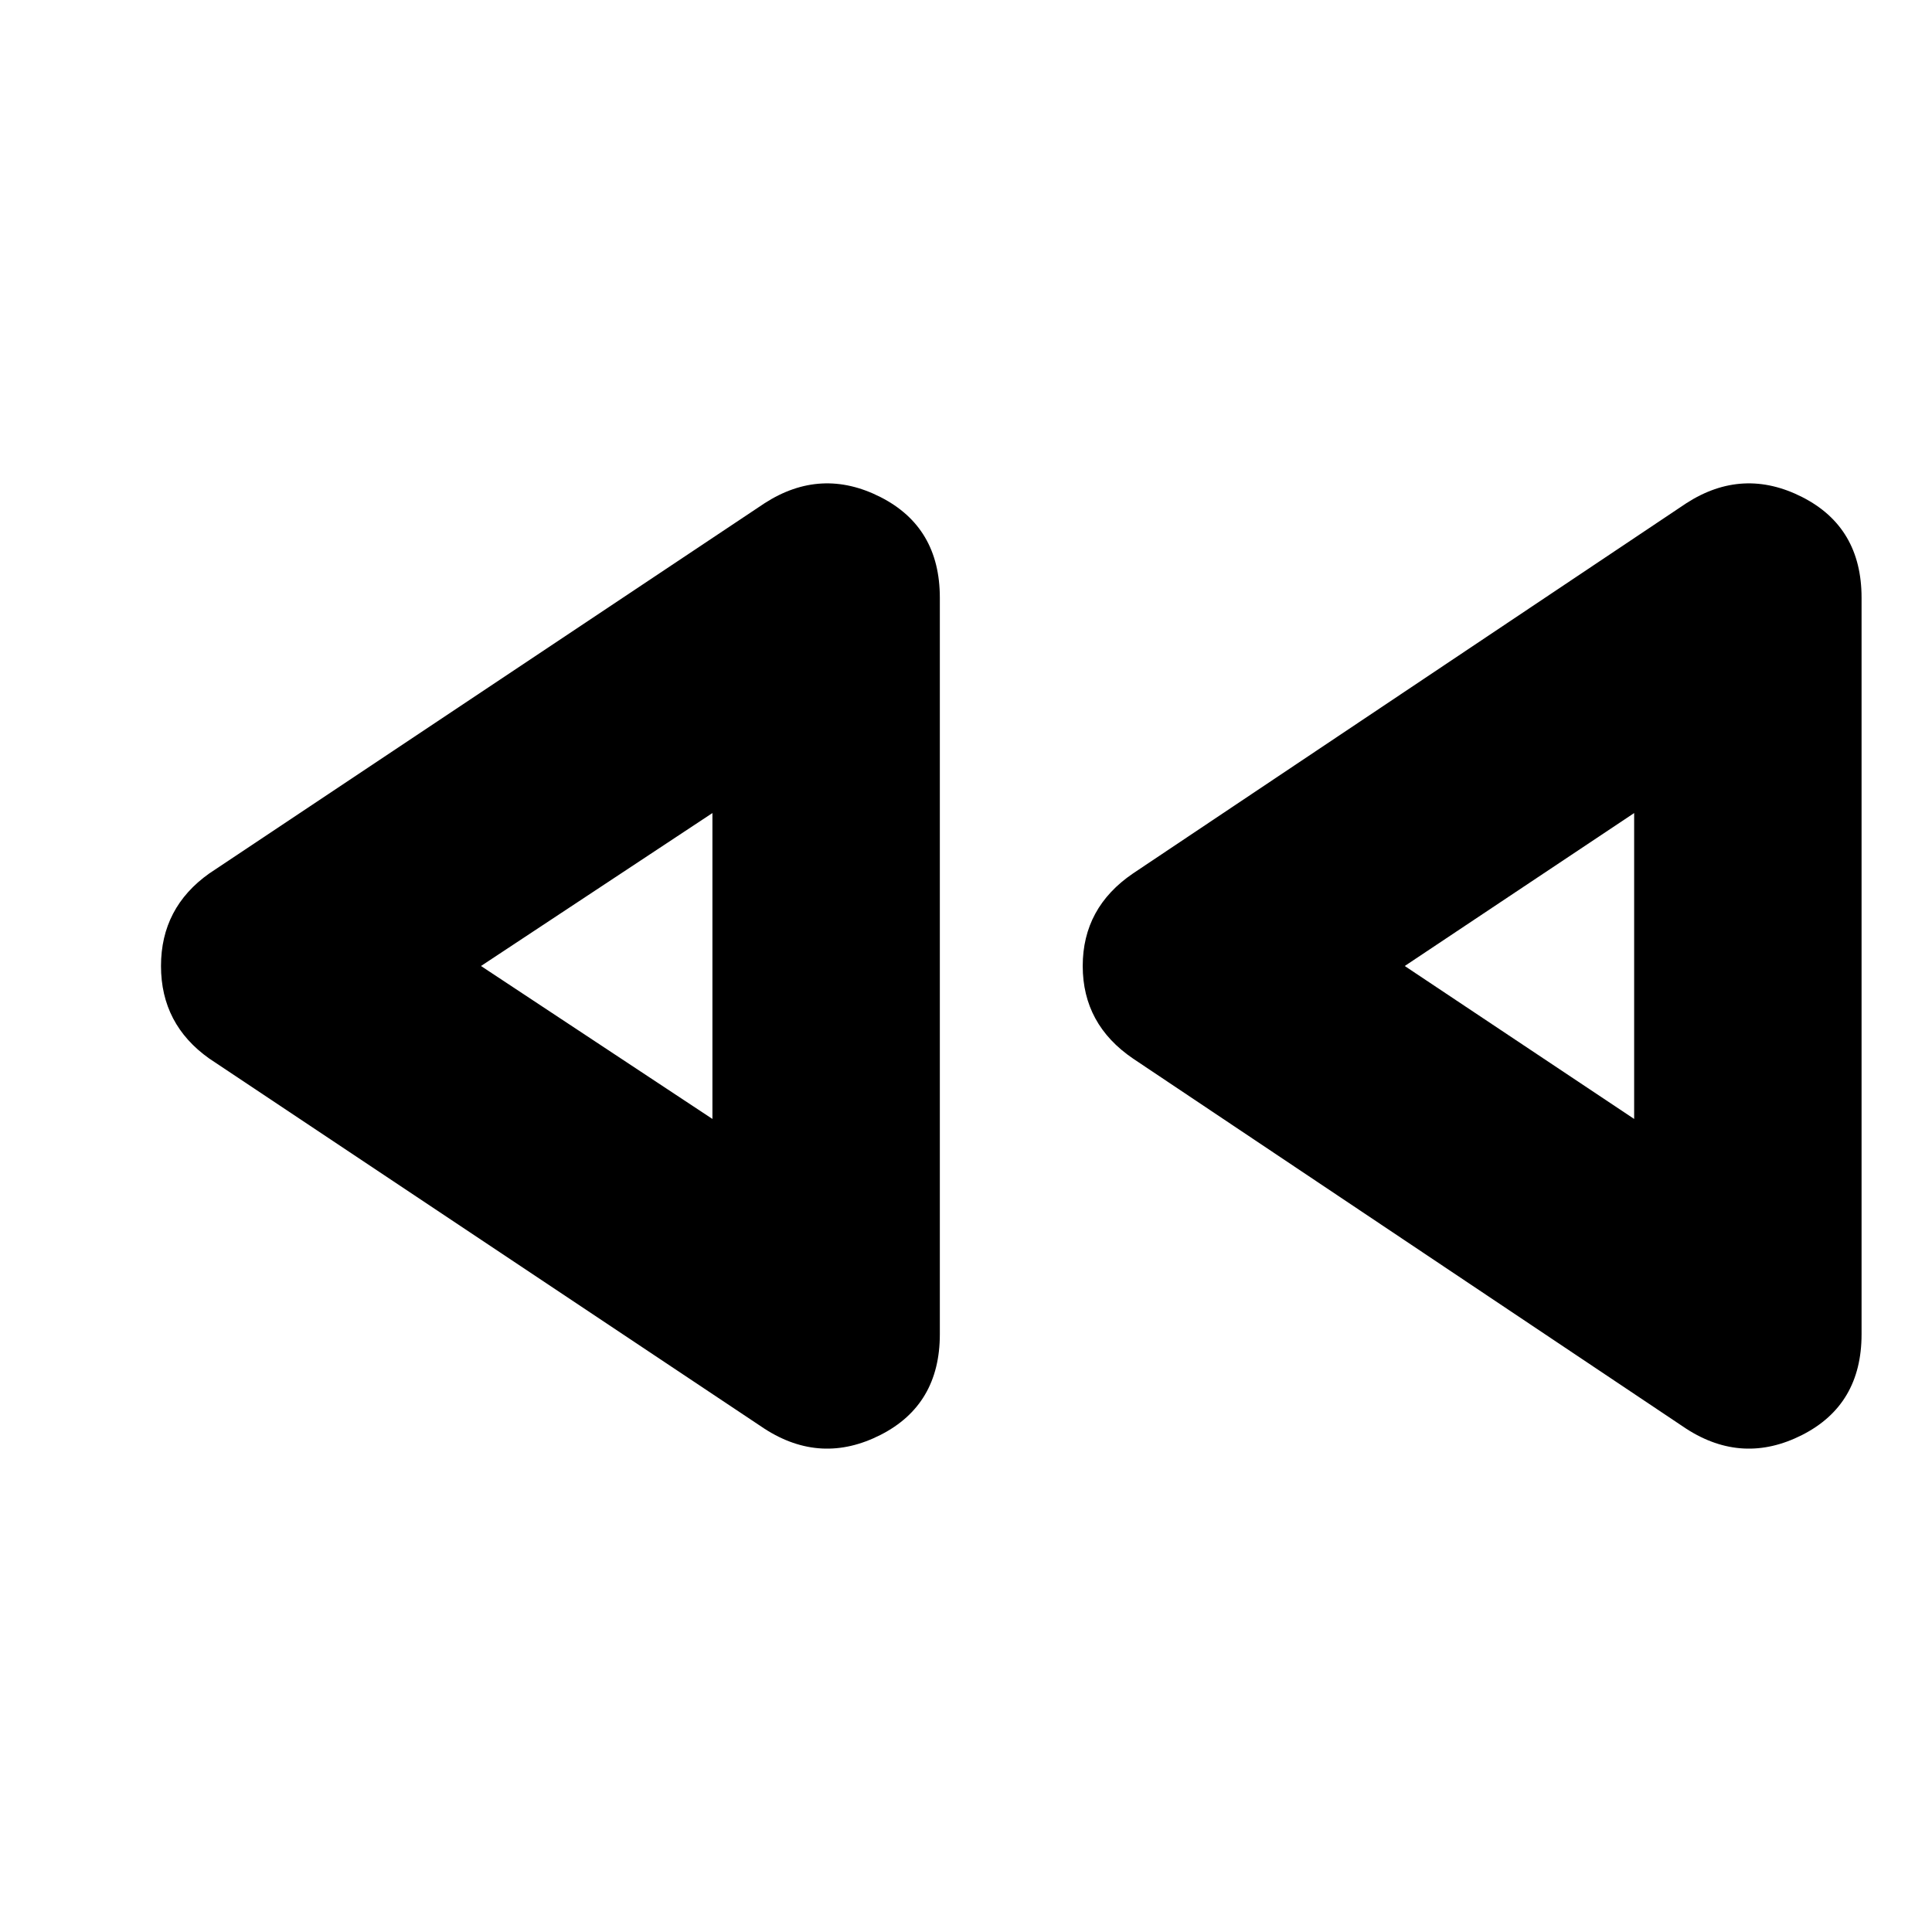 <svg xmlns="http://www.w3.org/2000/svg" height="24" width="24"><path d="M20.95 17.75 14.075 13.15Q13.45 12.725 13.45 12Q13.45 11.275 14.075 10.85L20.95 6.25Q21.65 5.8 22.388 6.175Q23.125 6.55 23.125 7.425V16.575Q23.125 17.45 22.388 17.825Q21.65 18.2 20.95 17.75ZM9.5 17.75 2.6 13.15Q2 12.725 2 12Q2 11.275 2.6 10.85L9.5 6.25Q10.2 5.8 10.938 6.175Q11.675 6.55 11.675 7.425V16.575Q11.675 17.45 10.938 17.825Q10.2 18.2 9.5 17.75ZM8.85 12ZM20.3 12ZM8.85 13.9V10.1L5.975 12ZM20.3 13.9V10.1L17.45 12Z"/></svg>